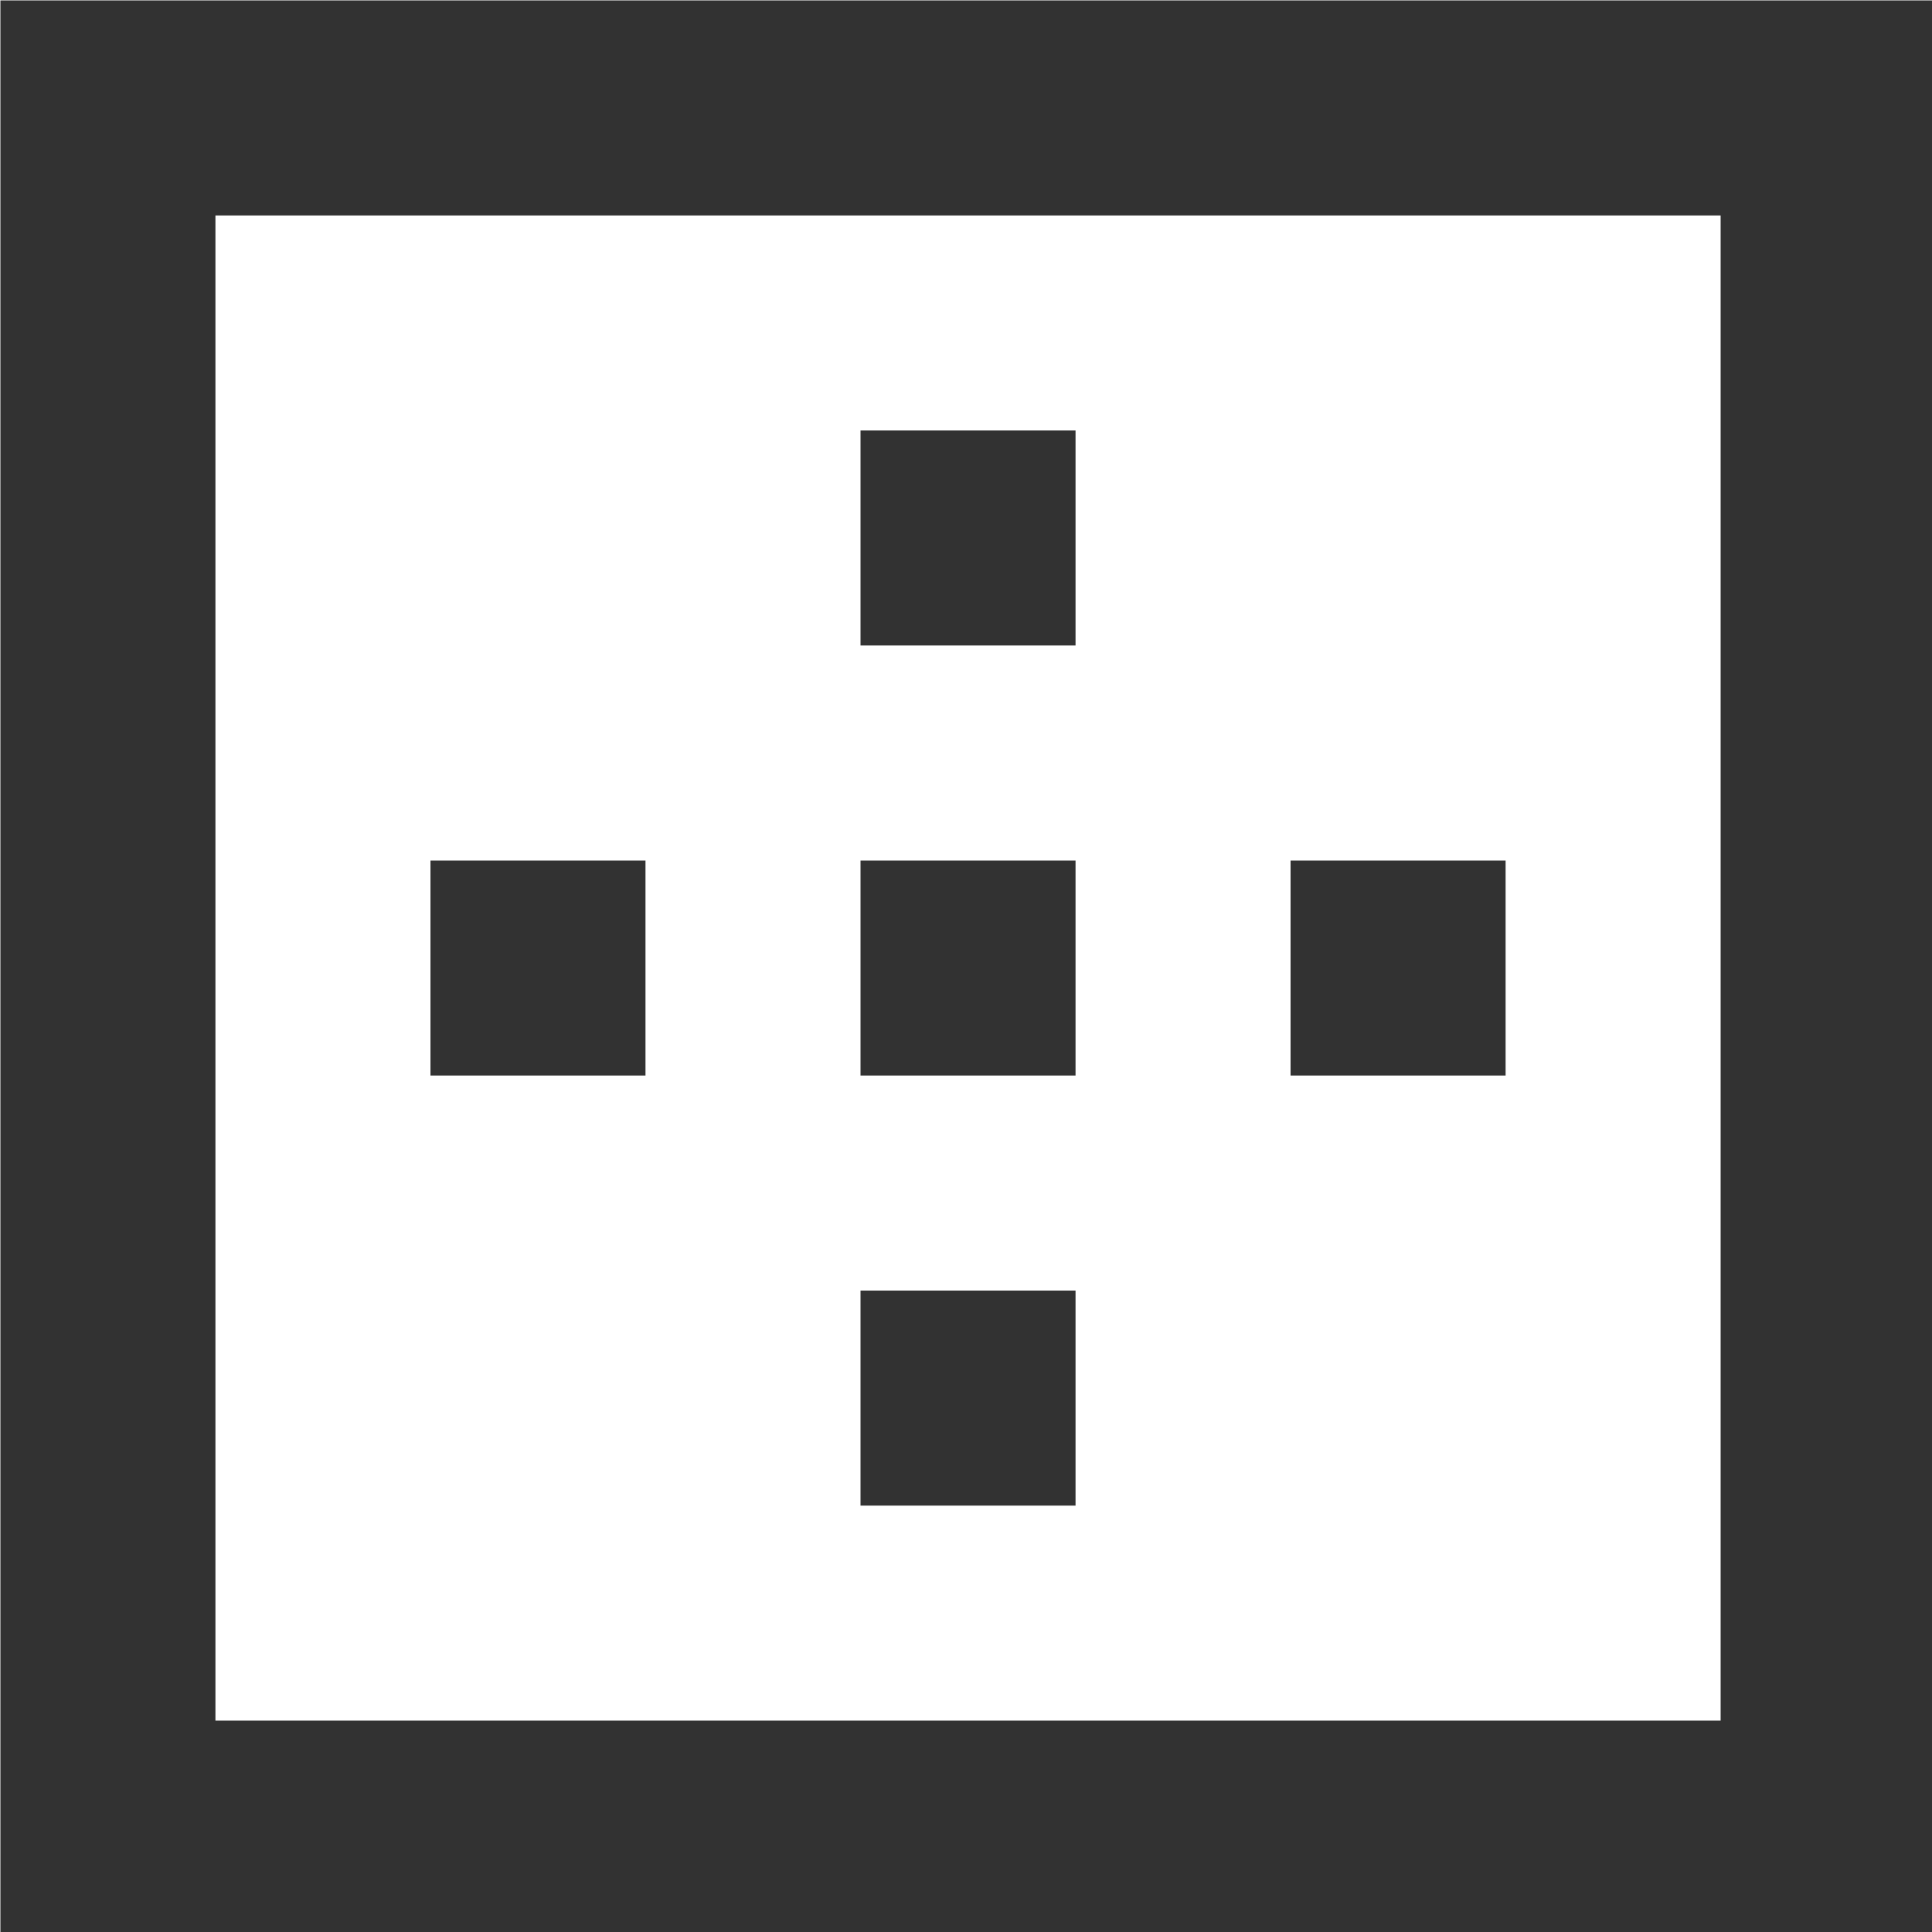 <?xml version="1.0" encoding="UTF-8" standalone="no"?>
<!-- Created with Inkscape (http://www.inkscape.org/) -->

<svg
   id="svg1100"
   version="1.1"
   viewBox="0 0 4.762 4.762"
   height="4.762mm"
   width="4.762mm"
   xmlns="http://www.w3.org/2000/svg"
   xmlns:svg="http://www.w3.org/2000/svg">
  <defs
     id="defs1097" />
  <g
     id="New_Layer_1652808931.2614117"
     style="display:inline"
     transform="translate(-47.493,-569.316)">
    <path
       fill="#323232"
       d="m 13,7 h -2 v 2 h 2 z m 0,4 h -2 v 2 h 2 z m 4,0 h -2 v 2 h 2 z M 3,3 V 21 H 21 V 3 Z M 19,19 H 5 V 5 h 14 z m -6,-4 h -2 v 2 h 2 z M 9,11 H 7 v 2 h 2 z"
       id="path34744"
       transform="matrix(0.265,0,0,0.265,46.699,568.522)" />
  </g>
</svg>
